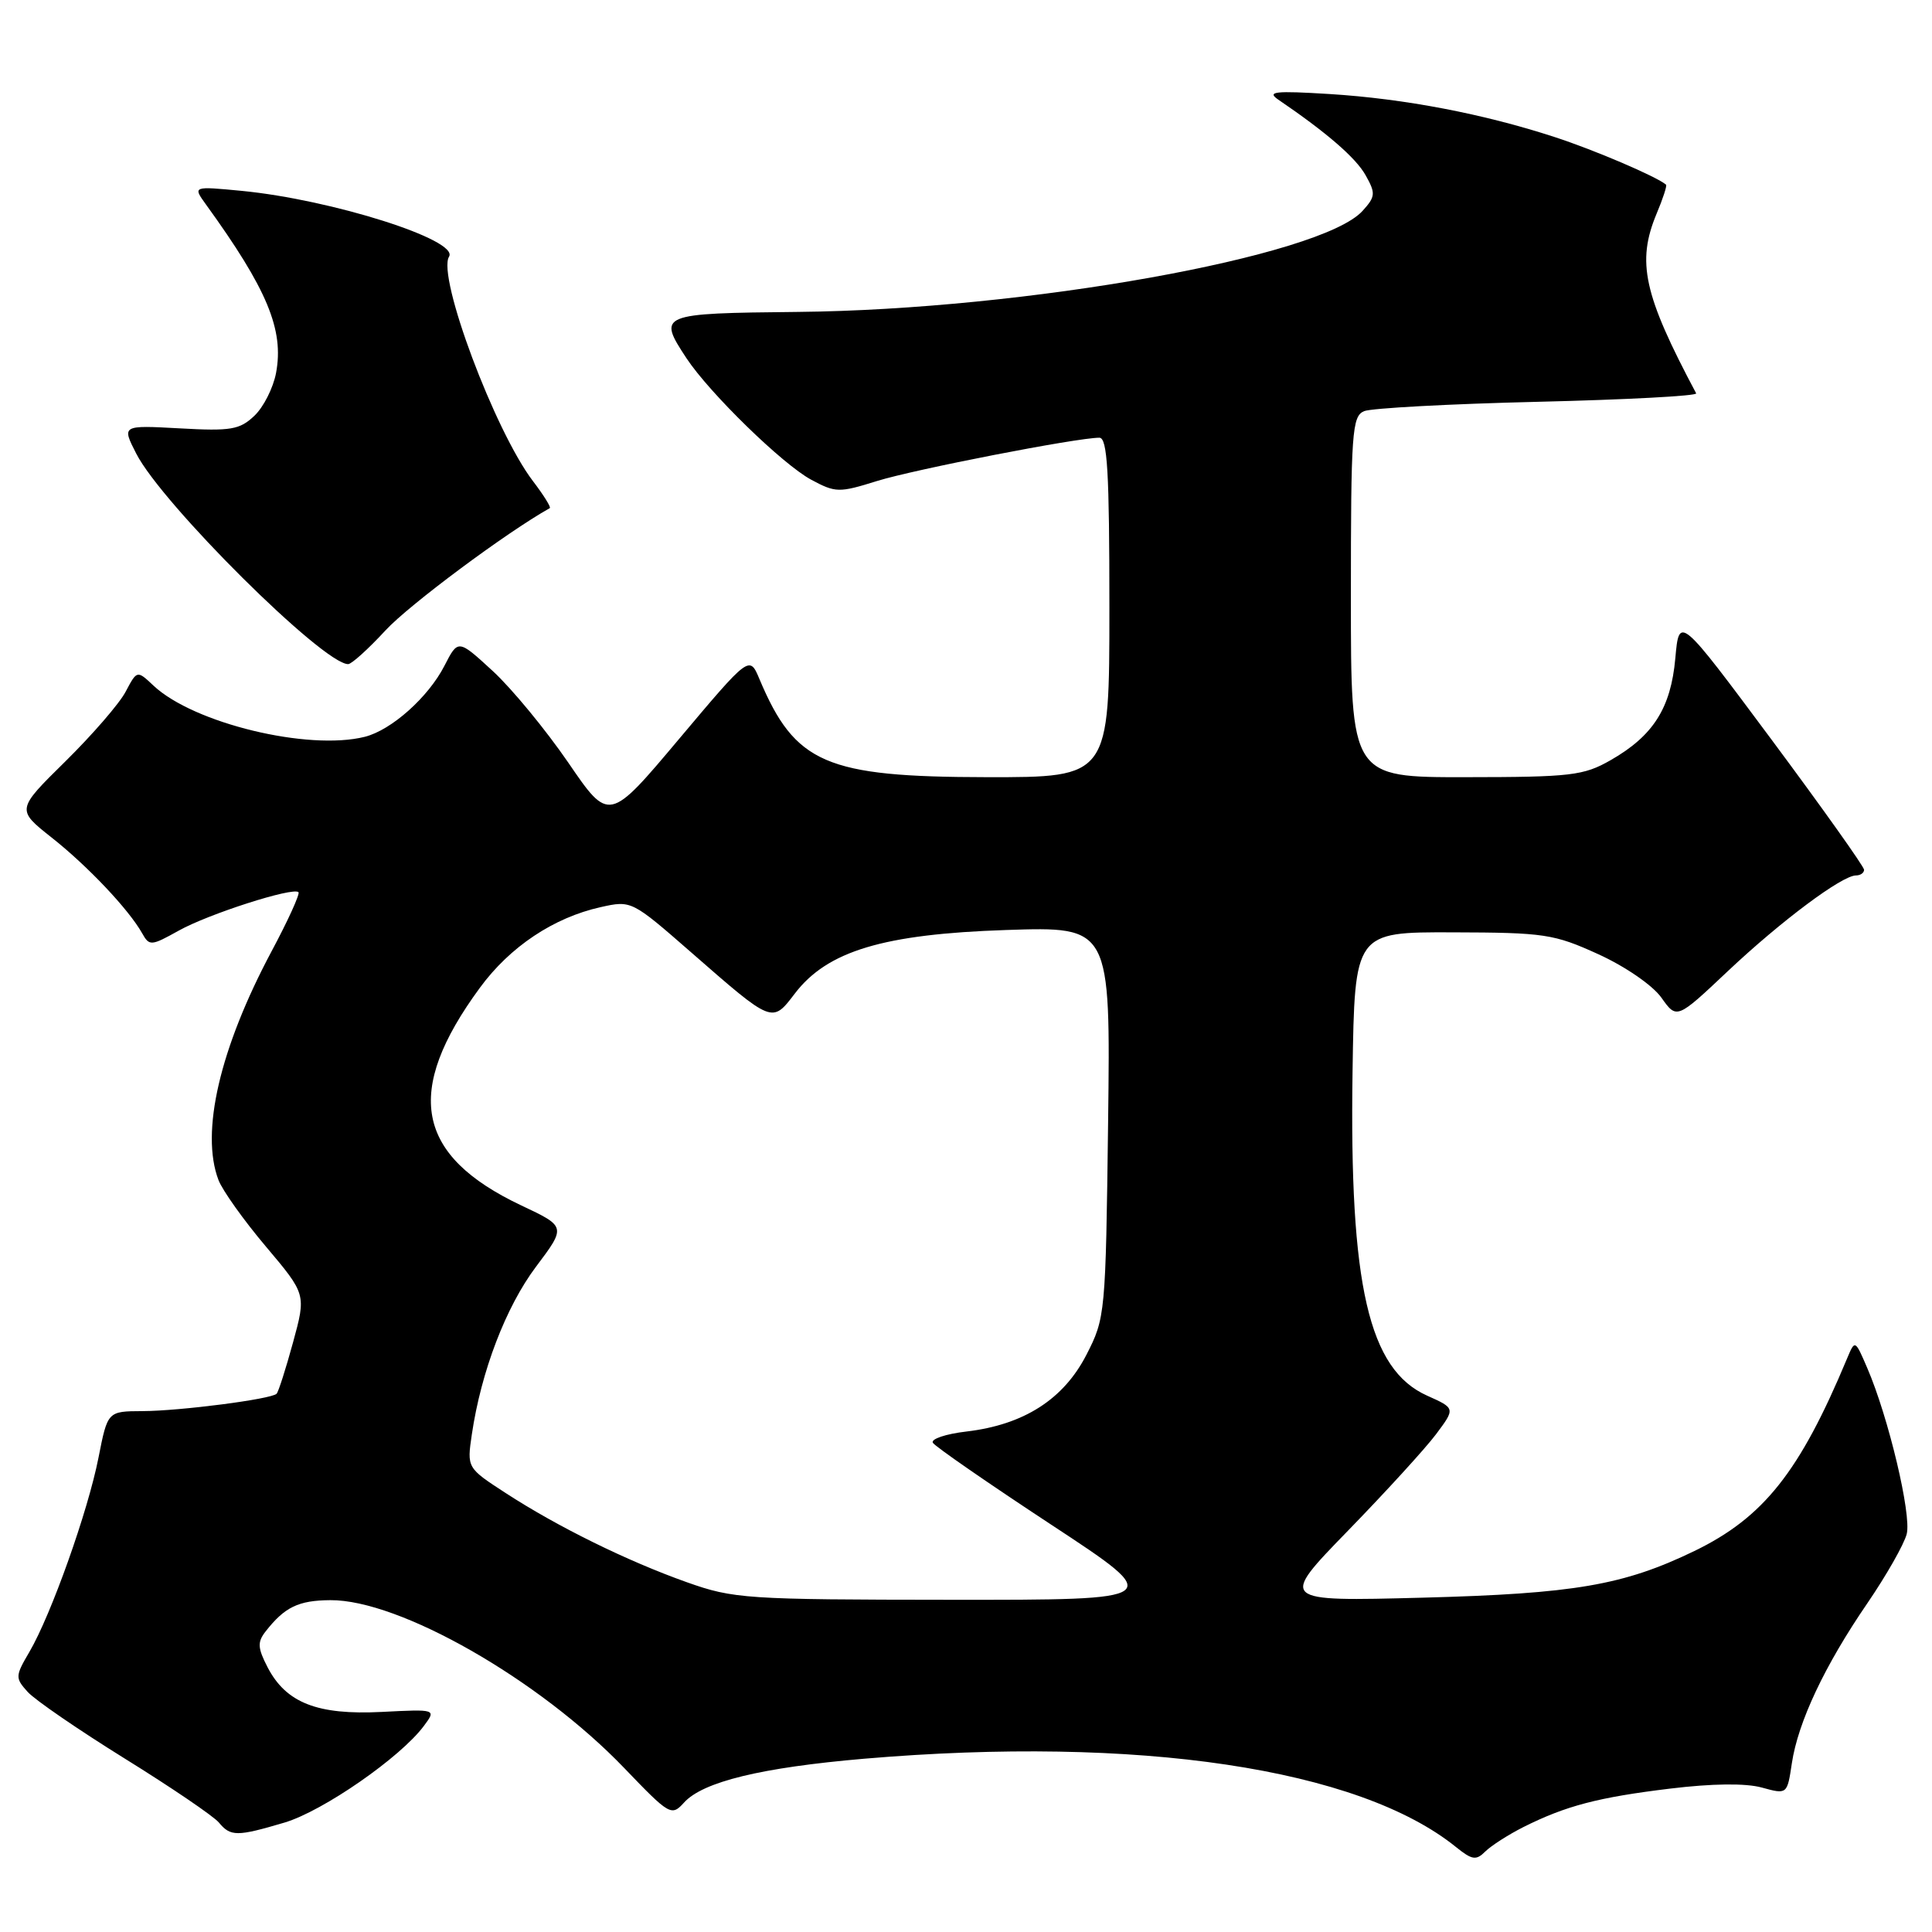 <?xml version="1.0" encoding="UTF-8" standalone="no"?>
<!DOCTYPE svg PUBLIC "-//W3C//DTD SVG 1.1//EN" "http://www.w3.org/Graphics/SVG/1.1/DTD/svg11.dtd" >
<svg xmlns="http://www.w3.org/2000/svg" xmlns:xlink="http://www.w3.org/1999/xlink" version="1.1" viewBox="0 0 256 256">
 <g >
 <path fill="currentColor"
d=" M 201.85 242.10 C 207.48 239.28 211.74 238.16 221.30 237.00 C 226.88 236.32 231.32 236.27 233.45 236.86 C 236.81 237.78 236.81 237.78 237.43 233.64 C 238.25 228.18 241.77 220.70 247.44 212.43 C 249.96 208.74 252.31 204.61 252.65 203.26 C 253.30 200.69 250.24 187.82 247.43 181.29 C 245.80 177.50 245.80 177.50 244.75 180.00 C 238.48 195.03 233.69 201.07 224.51 205.52 C 215.13 210.05 208.64 211.17 188.50 211.70 C 169.50 212.20 169.50 212.20 178.59 202.85 C 183.59 197.71 188.85 191.95 190.27 190.06 C 192.85 186.61 192.85 186.61 189.10 184.93 C 181.35 181.46 178.79 170.33 179.22 142.00 C 179.50 123.50 179.50 123.50 192.50 123.54 C 204.65 123.57 205.91 123.76 211.79 126.44 C 215.35 128.06 218.98 130.56 220.14 132.19 C 222.18 135.07 222.18 135.07 228.97 128.66 C 236.02 122.02 244.08 116.00 245.93 116.00 C 246.52 116.00 247.00 115.66 247.00 115.25 C 247.00 114.84 241.49 107.09 234.75 98.02 C 222.50 81.55 222.50 81.55 221.99 87.21 C 221.40 93.82 219.07 97.50 213.41 100.73 C 209.84 102.77 208.18 102.97 194.25 102.98 C 179.00 103.00 179.00 103.00 179.00 79.11 C 179.00 57.30 179.15 55.15 180.75 54.48 C 181.71 54.08 192.08 53.52 203.79 53.24 C 215.50 52.96 224.93 52.46 224.75 52.12 C 217.78 39.02 216.84 34.72 219.51 28.31 C 220.35 26.32 220.91 24.59 220.76 24.47 C 219.49 23.39 211.26 19.87 206.00 18.16 C 196.53 15.07 186.08 13.08 176.19 12.46 C 168.90 12.01 167.81 12.13 169.39 13.21 C 175.78 17.56 179.65 20.90 180.95 23.22 C 182.30 25.62 182.26 26.05 180.55 27.94 C 175.07 34.00 135.83 41.03 105.75 41.33 C 87.31 41.52 87.10 41.60 90.97 47.48 C 94.02 52.09 103.69 61.52 107.48 63.56 C 110.72 65.30 111.17 65.31 116.20 63.74 C 121.13 62.20 142.70 58.00 145.67 58.00 C 146.74 58.00 147.00 62.49 147.00 80.50 C 147.00 103.00 147.00 103.00 130.75 102.98 C 109.42 102.95 105.35 101.19 100.63 89.98 C 99.31 86.83 99.31 86.83 90.00 97.89 C 80.70 108.95 80.70 108.95 75.30 101.05 C 72.32 96.71 67.83 91.25 65.30 88.92 C 60.70 84.69 60.70 84.69 58.89 88.22 C 56.75 92.39 51.87 96.74 48.34 97.63 C 40.84 99.51 25.65 95.84 20.34 90.85 C 18.16 88.80 18.16 88.80 16.65 91.65 C 15.83 93.22 12.23 97.37 8.66 100.89 C 2.17 107.28 2.17 107.28 6.83 110.97 C 11.64 114.77 17.07 120.52 18.84 123.67 C 19.79 125.37 20.03 125.35 23.67 123.32 C 27.62 121.11 38.84 117.51 39.55 118.22 C 39.77 118.44 38.17 121.97 35.98 126.06 C 29.12 138.93 26.54 150.03 28.95 156.36 C 29.47 157.73 32.29 161.69 35.23 165.17 C 40.57 171.50 40.57 171.50 38.83 177.87 C 37.87 181.38 36.89 184.44 36.65 184.68 C 35.93 185.40 23.87 186.96 18.88 186.98 C 14.26 187.00 14.26 187.00 13.05 193.15 C 11.65 200.27 6.77 213.98 3.90 218.88 C 2.01 222.10 2.00 222.34 3.67 224.19 C 4.64 225.26 10.44 229.24 16.58 233.05 C 22.71 236.85 28.29 240.65 28.99 241.48 C 30.55 243.37 31.39 243.37 37.70 241.50 C 42.80 239.98 53.06 232.87 56.16 228.70 C 57.82 226.47 57.82 226.47 50.56 226.84 C 42.05 227.27 37.90 225.64 35.45 220.91 C 34.14 218.37 34.09 217.58 35.19 216.18 C 37.72 212.94 39.54 212.06 43.77 212.03 C 52.93 211.96 71.45 222.54 82.71 234.27 C 88.73 240.54 88.97 240.69 90.64 238.85 C 93.13 236.09 100.88 234.21 114.50 233.04 C 150.82 229.95 180.05 234.31 192.96 244.77 C 195.06 246.46 195.60 246.54 196.80 245.34 C 197.58 244.57 199.85 243.11 201.85 242.10 Z  M 51.09 83.52 C 54.18 80.17 67.10 70.55 72.85 67.33 C 73.04 67.22 72.04 65.61 70.62 63.75 C 65.56 57.11 57.89 36.61 59.50 34.01 C 60.86 31.80 43.97 26.45 32.02 25.29 C 25.54 24.67 25.54 24.67 27.28 27.08 C 35.42 38.33 37.65 43.70 36.58 49.41 C 36.21 51.39 34.92 53.95 33.70 55.10 C 31.76 56.94 30.58 57.14 23.82 56.76 C 16.13 56.34 16.13 56.34 18.05 60.10 C 21.46 66.78 42.82 88.00 46.13 88.00 C 46.59 88.00 48.82 85.98 51.09 83.52 Z  M 91.00 209.65 C 83.09 206.84 73.89 202.31 67.01 197.84 C 61.87 194.50 61.87 194.50 62.52 190.07 C 63.75 181.73 67.03 173.16 71.02 167.85 C 75.02 162.53 75.02 162.53 69.08 159.73 C 55.08 153.11 53.47 144.66 63.59 130.88 C 67.57 125.45 73.35 121.59 79.59 120.20 C 83.66 119.29 83.71 119.32 91.59 126.20 C 102.43 135.67 102.29 135.61 105.32 131.65 C 109.62 126.01 117.06 123.77 133.33 123.23 C 147.15 122.77 147.15 122.77 146.83 148.67 C 146.51 174.16 146.46 174.64 143.95 179.53 C 140.92 185.42 135.67 188.78 128.09 189.68 C 125.32 190.00 123.30 190.68 123.61 191.18 C 123.92 191.68 130.99 196.57 139.31 202.04 C 154.46 212.00 154.46 212.00 125.98 211.98 C 98.80 211.96 97.20 211.85 91.00 209.65 Z "/>
</g>
</svg>